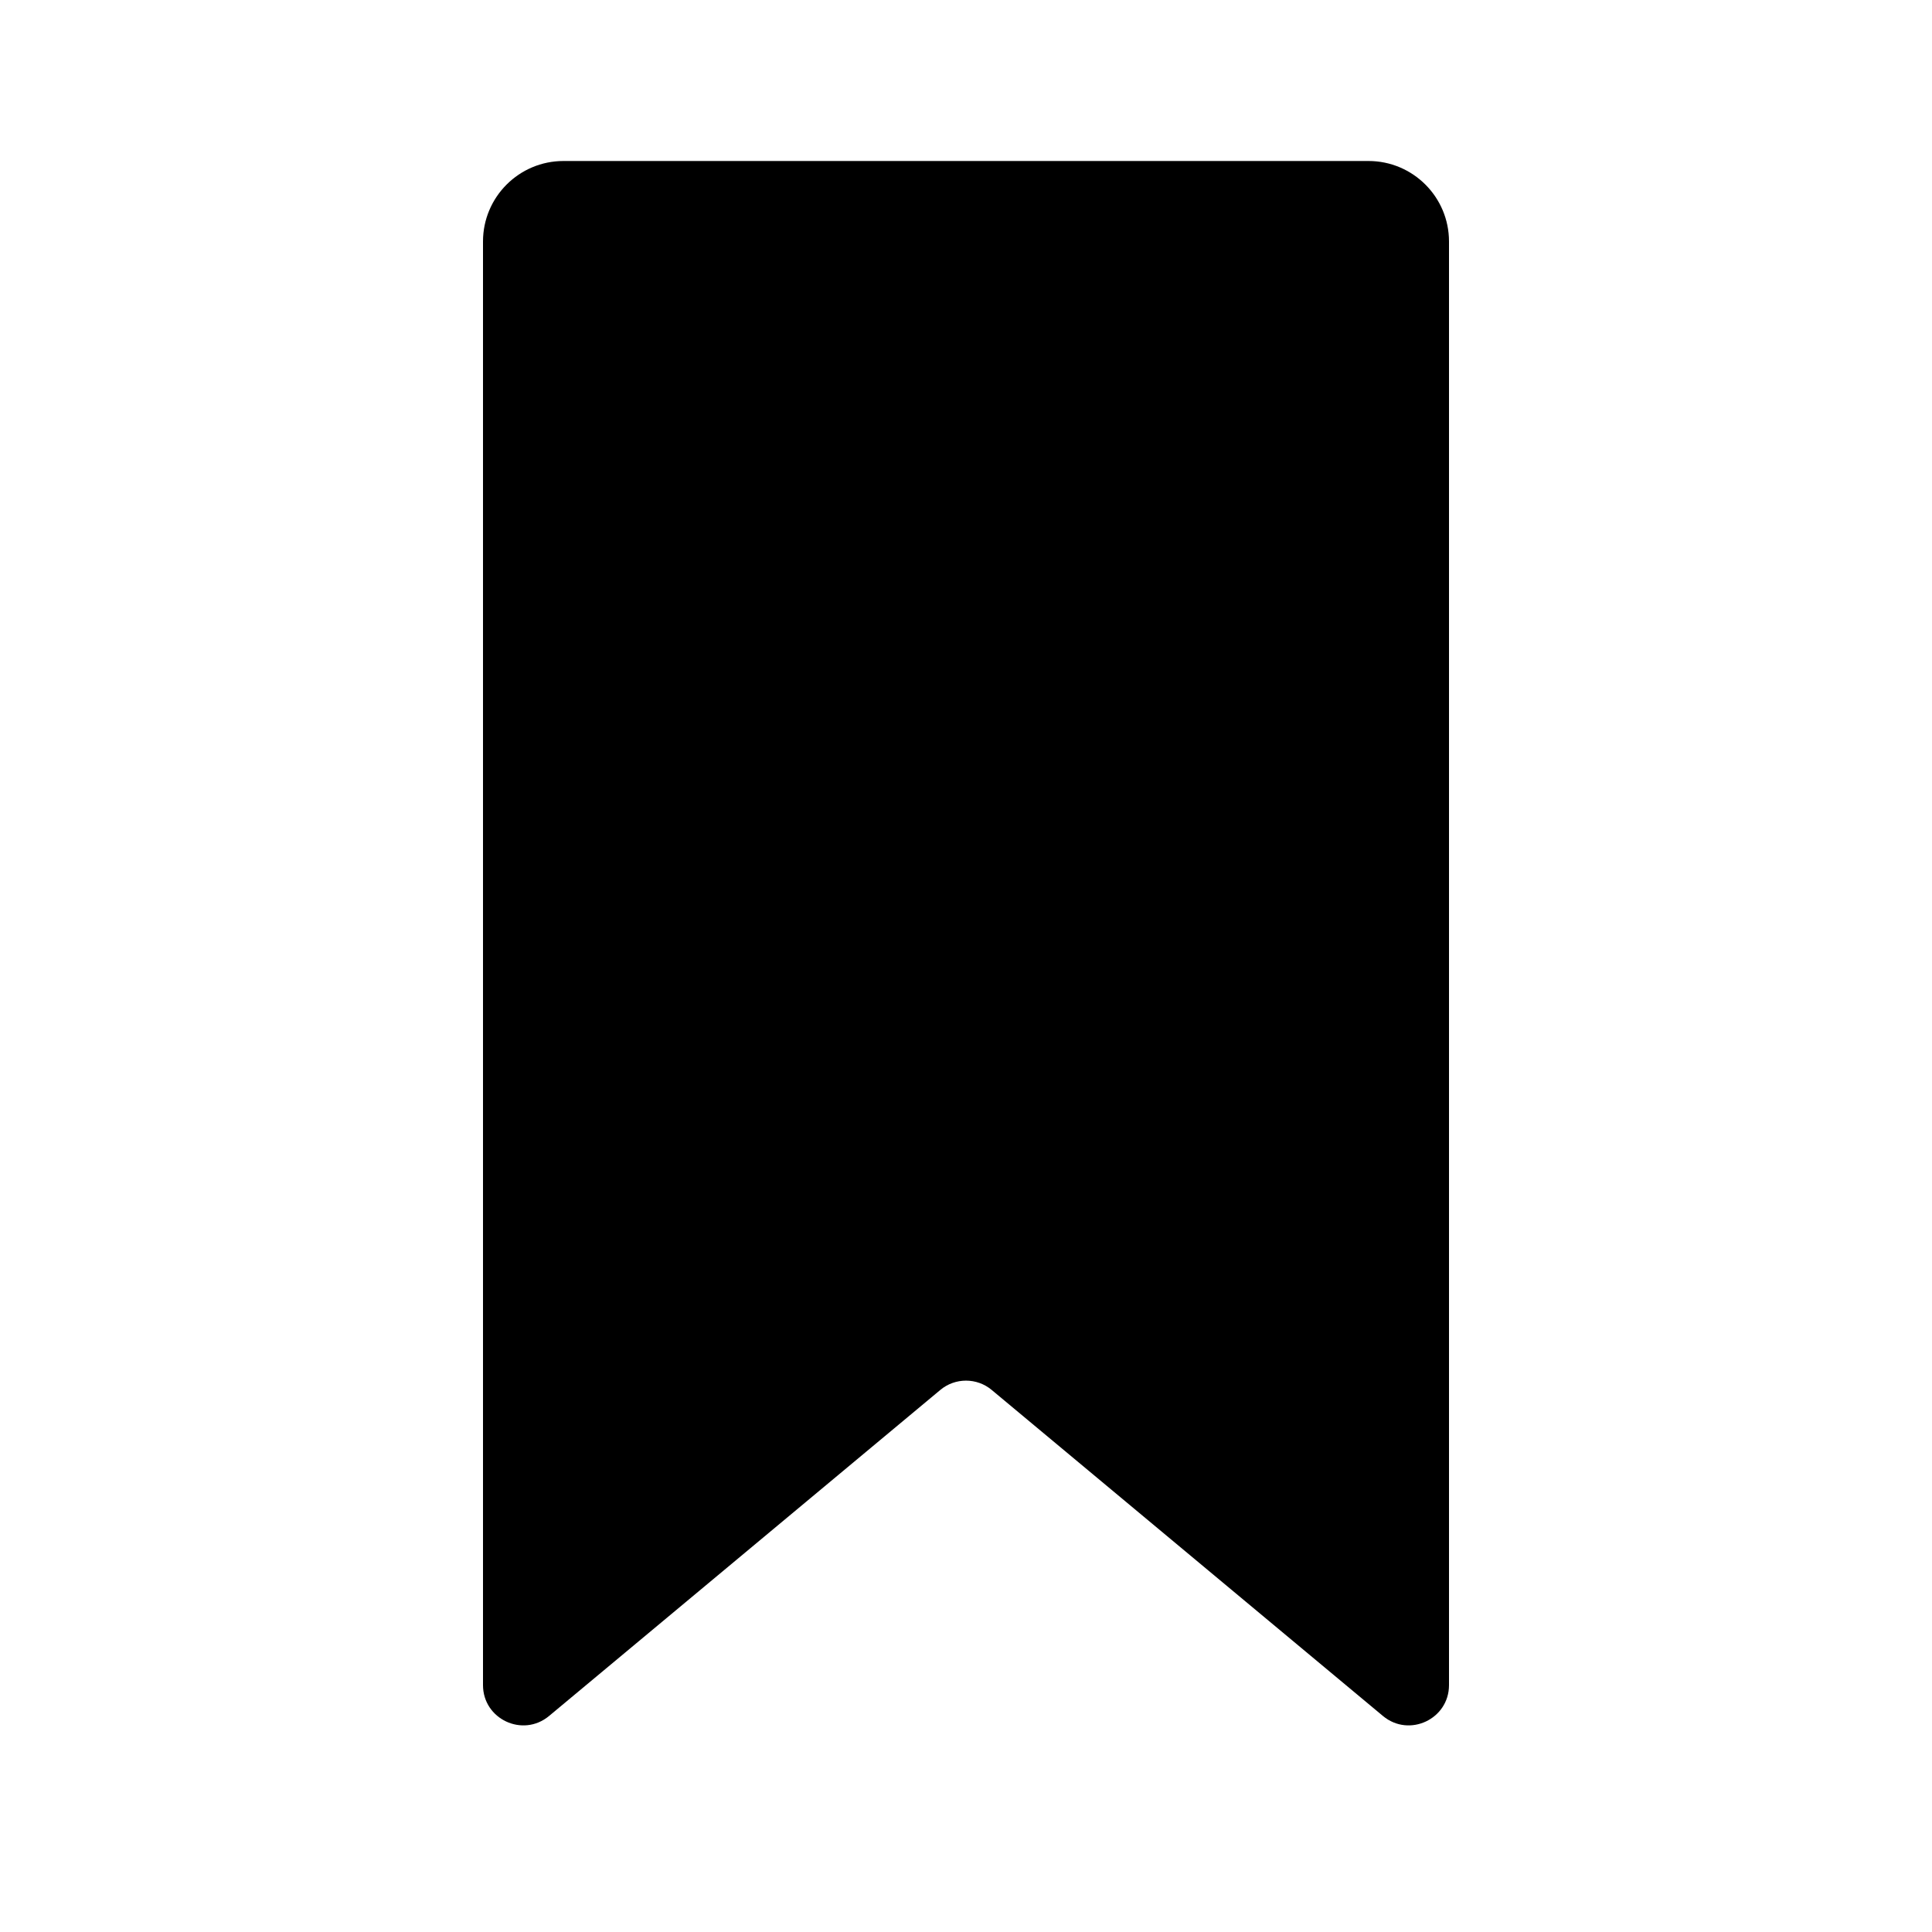 <svg width="24" height="24" viewBox="0 0 24 24" fill="none" xmlns="http://www.w3.org/2000/svg">
<g id="bookmark">
<path id="bookmark_2" d="M6 3C6 2.448 6.448 2 7 2H17C17.552 2 18 2.448 18 3V20.933C18 21.356 17.506 21.588 17.18 21.317L12.32 17.267C12.135 17.112 11.865 17.112 11.68 17.267L6.82 21.317C6.494 21.588 6 21.356 6 20.933V3Z" fill="black"/>
</g>
</svg>
